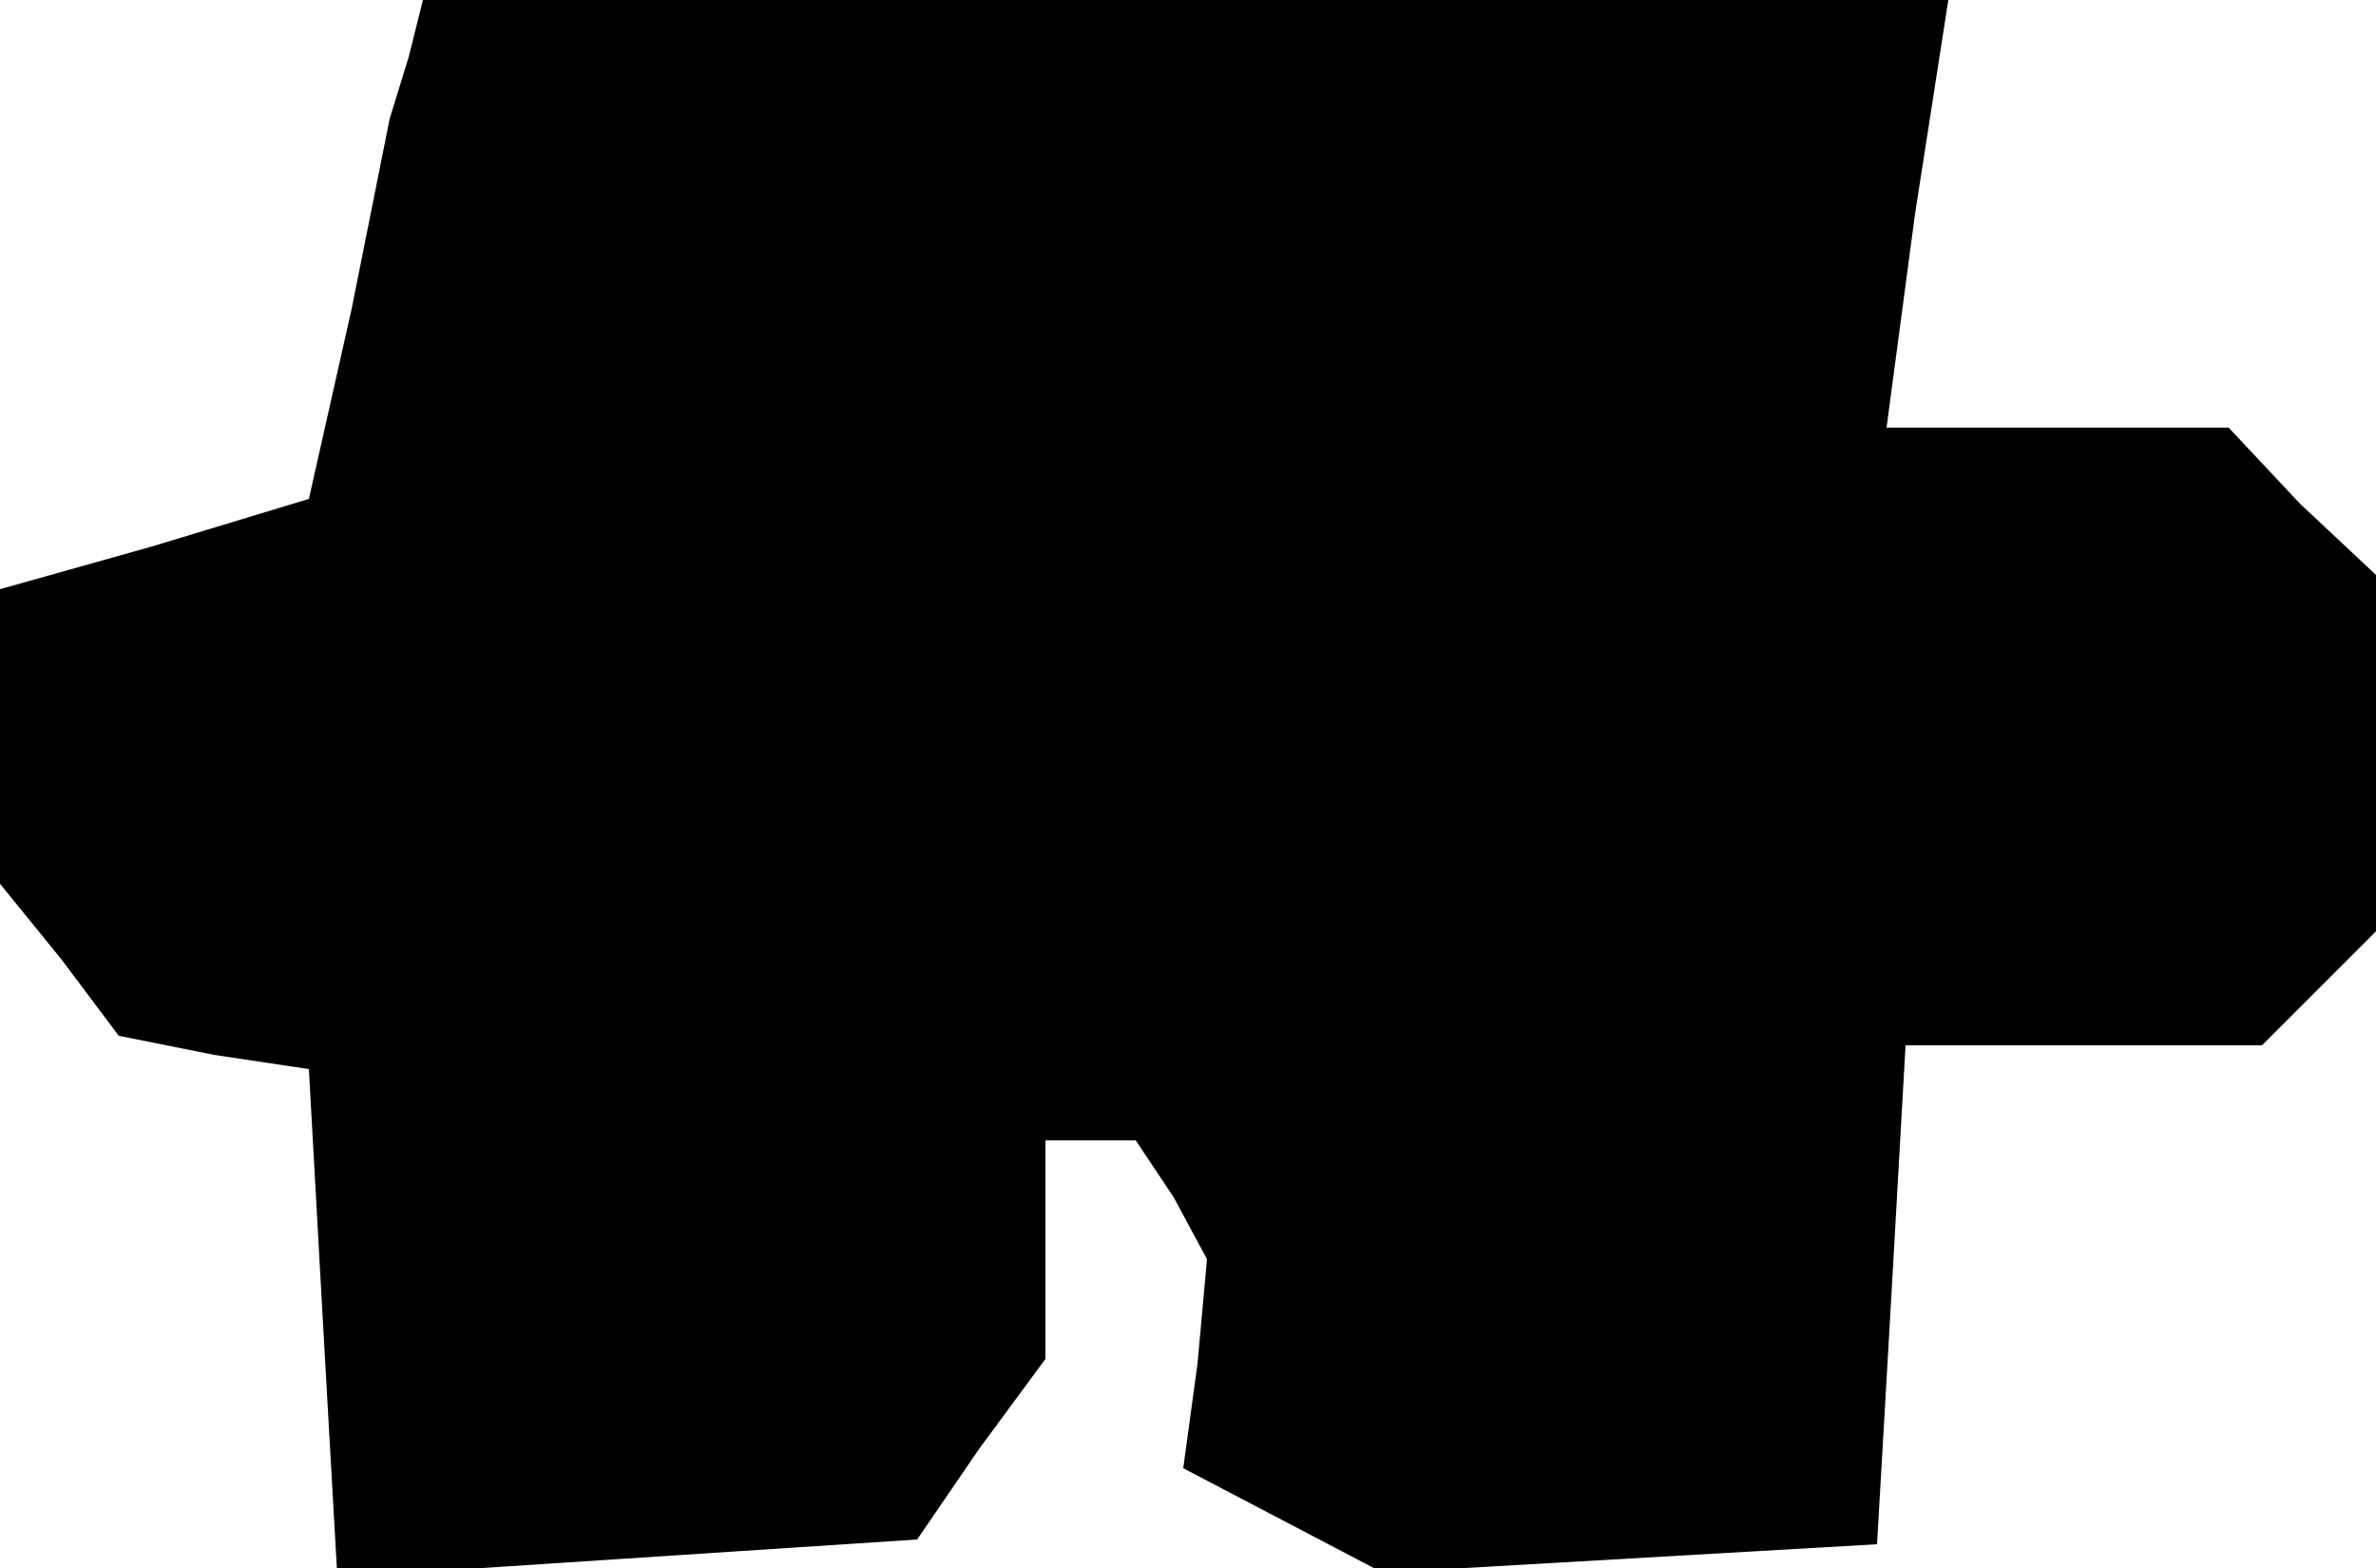 <?xml version="1.0" standalone="no"?>
<!DOCTYPE svg PUBLIC "-//W3C//DTD SVG 20010904//EN"
 "http://www.w3.org/TR/2001/REC-SVG-20010904/DTD/svg10.dtd">
<svg version="1.0" xmlns="http://www.w3.org/2000/svg"
 width="50pt" height="33pt" viewBox="0 0 50 33"
 preserveAspectRatio="xMidYMid meet">
<g transform="translate(0,33) scale(0.1,-0.1)"
fill="#000000" stroke="none">
<path d="M86 318 l-4 -13 -8 -40 -9 -40 -33 -10 -32 -9 0 -31 0 -31 13 -16 12
-16 20 -4 20 -3 3 -54 3 -53 61 4 61 4 13 19 14 19 0 23 0 23 9 0 10 0 8 -12
7 -13 -2 -22 -3 -22 21 -11 21 -11 52 3 52 3 3 52 3 53 38 0 37 0 12 12 12 12
0 37 0 38 -16 15 -15 16 -36 0 -36 0 6 45 7 45 -161 0 -160 0 -3 -12z"/>
</g>
</svg>
